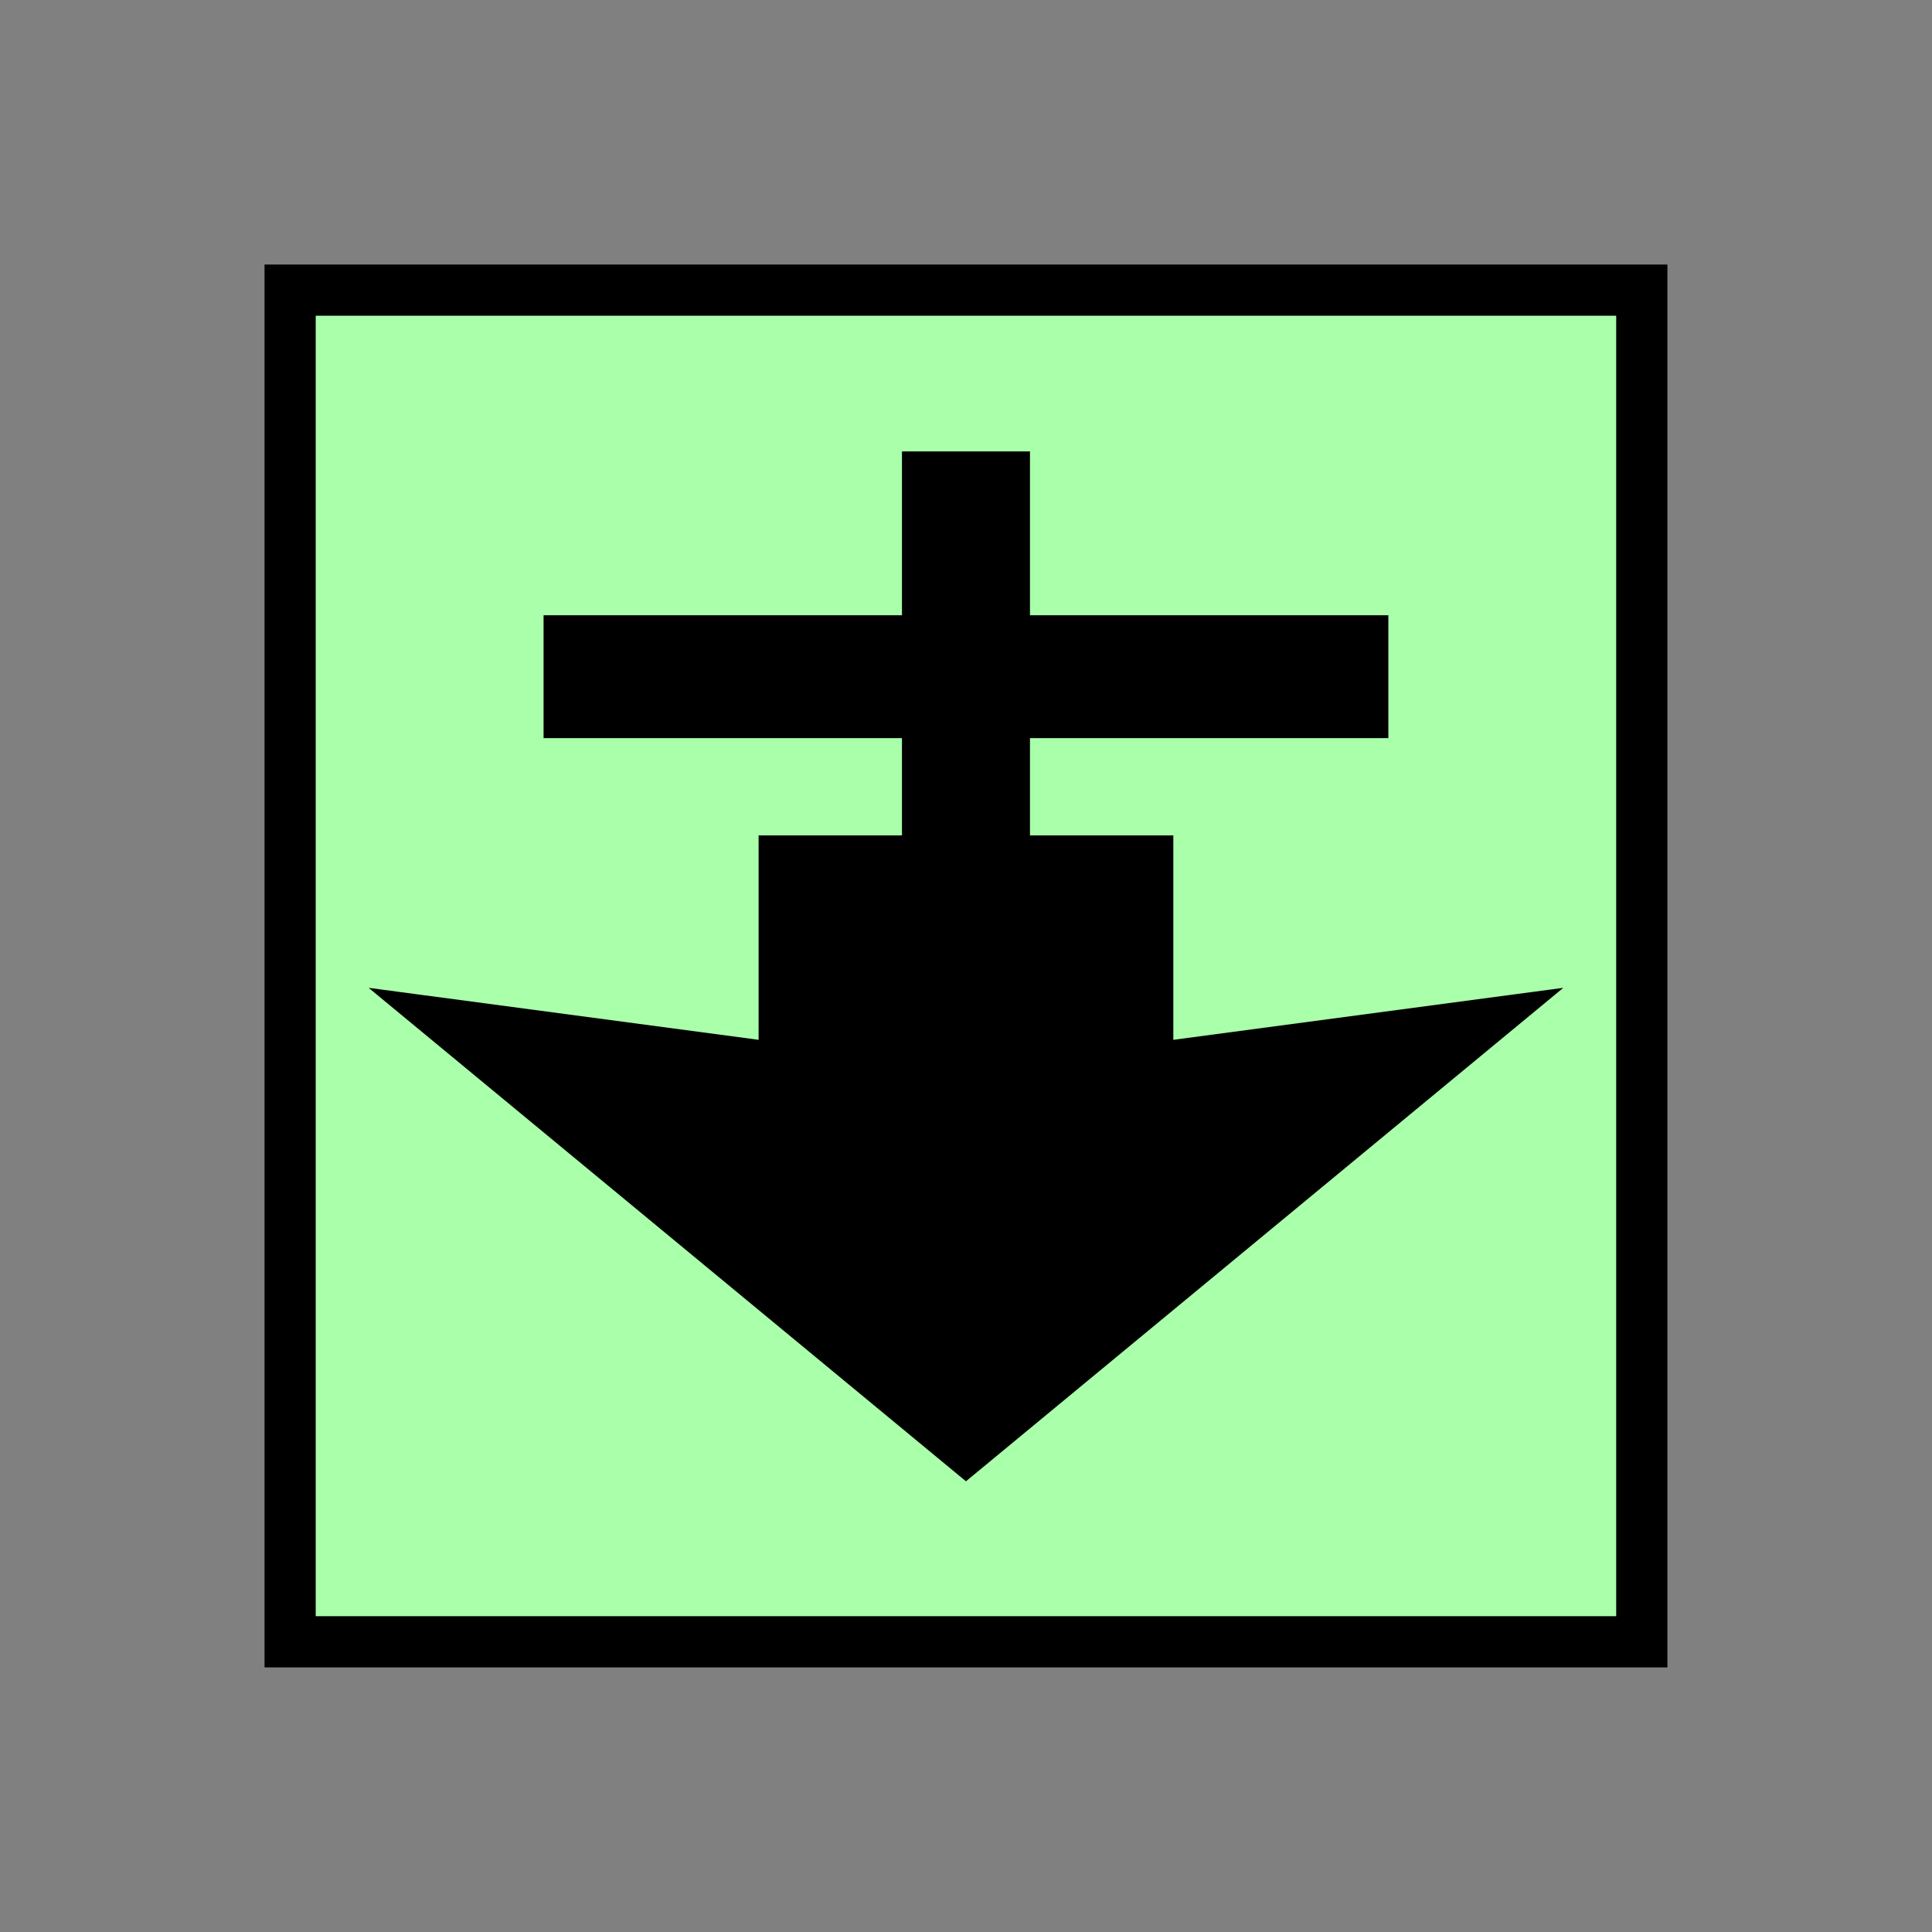 <?xml version="1.0" encoding="UTF-8" standalone="no"?>
<svg
   xmlns:dc="http://purl.org/dc/elements/1.1/"
   xmlns:cc="http://creativecommons.org/ns#"
   xmlns:rdf="http://www.w3.org/1999/02/22-rdf-syntax-ns#"
   xmlns:svg="http://www.w3.org/2000/svg"
   xmlns="http://www.w3.org/2000/svg"
   id="svg13"
   height="95.75mm"
   width="95.75mm"
   version="1.0">
  <rect width="100%" height="100%" fill="#808080" stroke="none"/>
  <defs
     id="defs3">
    <pattern
       y="0"
       x="0"
       height="6"
       width="6"
       patternUnits="userSpaceOnUse"
       id="EMFhbasepattern" />
  </defs>
  <path
     id="path5"
     d="  M 54.345,54.345   L 54.345,307.531   L 307.531,307.531   L 307.531,54.345   L 54.345,54.345   z "
     style="fill:#aaffaa;fill-rule:evenodd;fill-opacity:1;stroke:none;" />
  <path
     id="path7"
     d="  M 54.345,54.345   L 307.531,54.345   L 307.531,307.531   L 54.345,307.531   z "
     style="fill:none;stroke:#000000;stroke-width:9.59px;stroke-linecap:butt;stroke-linejoin:miter;stroke-miterlimit:10;stroke-dasharray:none;stroke-opacity:1;" />
  <path
     id="path9"
     d="  M 180.938,276.842   L 70.649,185.733   L 142.577,195.324   L 142.577,156.962   L 169.43,156.962   L 169.43,137.782   L 102.297,137.782   L 102.297,115.724   L 169.43,115.724   L 169.43,85.035   L 192.447,85.035   L 192.447,115.724   L 259.579,115.724   L 259.579,137.782   L 192.447,137.782   L 192.447,156.962   L 219.3,156.962   L 219.3,195.324   L 291.227,185.733   z "
     style="fill:#000000;fill-rule:evenodd;fill-opacity:1;stroke:none;" />
  <path
     id="path11"
     d="  M 180.938,276.842   L 70.649,185.733   L 142.577,195.324   L 142.577,156.962   L 169.43,156.962   L 169.43,137.782   L 102.297,137.782   L 102.297,115.724   L 169.43,115.724   L 169.43,85.035   L 192.447,85.035   L 192.447,115.724   L 259.579,115.724   L 259.579,137.782   L 192.447,137.782   L 192.447,156.962   L 219.3,156.962   L 219.3,195.324   L 291.227,185.733   z "
     style="fill:none;stroke:#000000;stroke-width:0.959px;stroke-linecap:butt;stroke-linejoin:miter;stroke-miterlimit:10;stroke-dasharray:none;stroke-opacity:1;" />
</svg>

